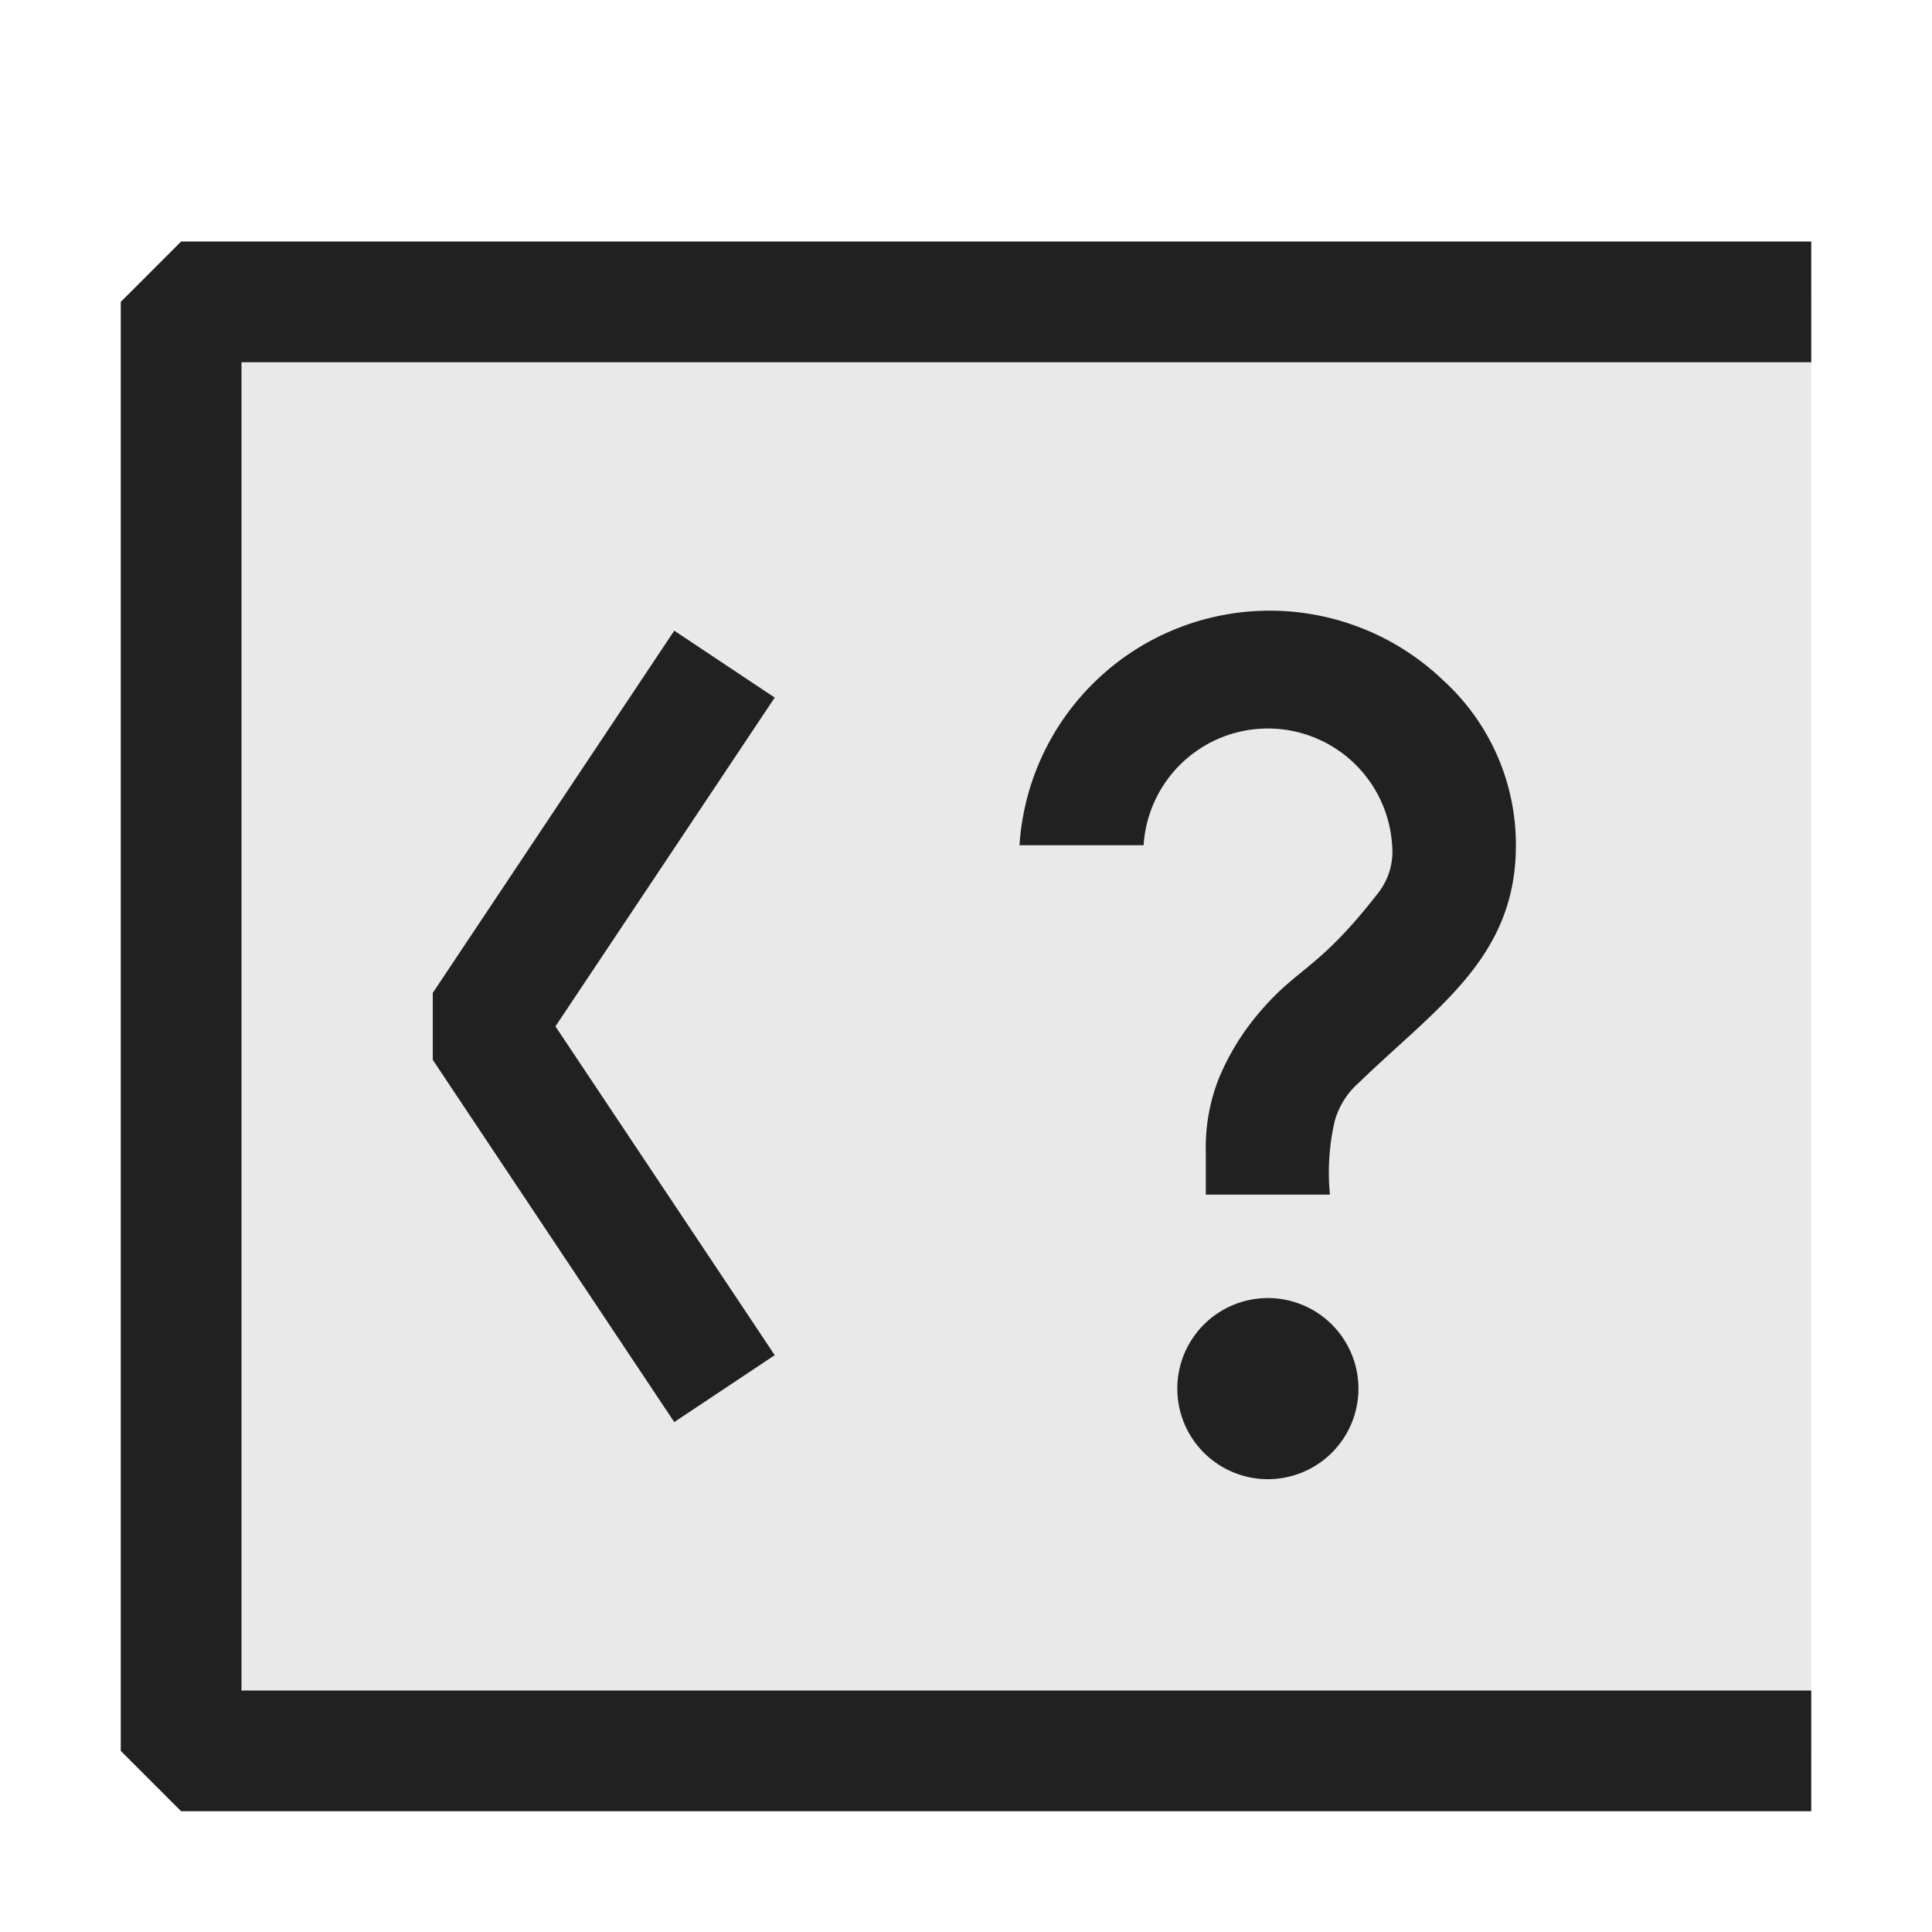<svg xmlns="http://www.w3.org/2000/svg" viewBox="0 0 16 16">
  <defs>
    <style>.canvas{fill: none; opacity: 0;}.light-defaultgrey-10{fill: #212121; opacity: 0.1;}.light-defaultgrey{fill: #212121; opacity: 1;}</style>
  </defs>
  <title>IconLightXMLProcessInstructionTag</title>
  <g id="canvas" class="canvas">
    <path class="canvas" d="M16,16H0V0H16Z" />
  </g>
  <g id="level-1">
    <path class="light-defaultgrey-10" d="M15,14.5H1.5V2.5H15Z" />
    <path class="light-defaultgrey" d="M15,15H1.5L1,14.5V2.5L1.5,2H15V3H2V14H15ZM6.416,11.223,4.6,8.5,6.416,5.777l-.832-.554-2,3v.554l2,3ZM10.5,10.75a.75.75,0,1,0,.75.75A.75.75,0,0,0,10.5,10.75ZM8.443,7H9.471a1.031,1.031,0,0,1,2.058,0,.556.556,0,0,1-.113.392c-.525.676-.679.607-1.037,1.054a2.053,2.053,0,0,0-.281.475,1.544,1.544,0,0,0-.112.61v.362h1.028a1.88,1.88,0,0,1,.04-.61.655.655,0,0,1,.2-.317c.647-.626,1.3-1.035,1.3-1.966a1.841,1.841,0,0,0-.6-1.364A2.077,2.077,0,0,0,8.443,7Z" />
  </g>
</svg>
